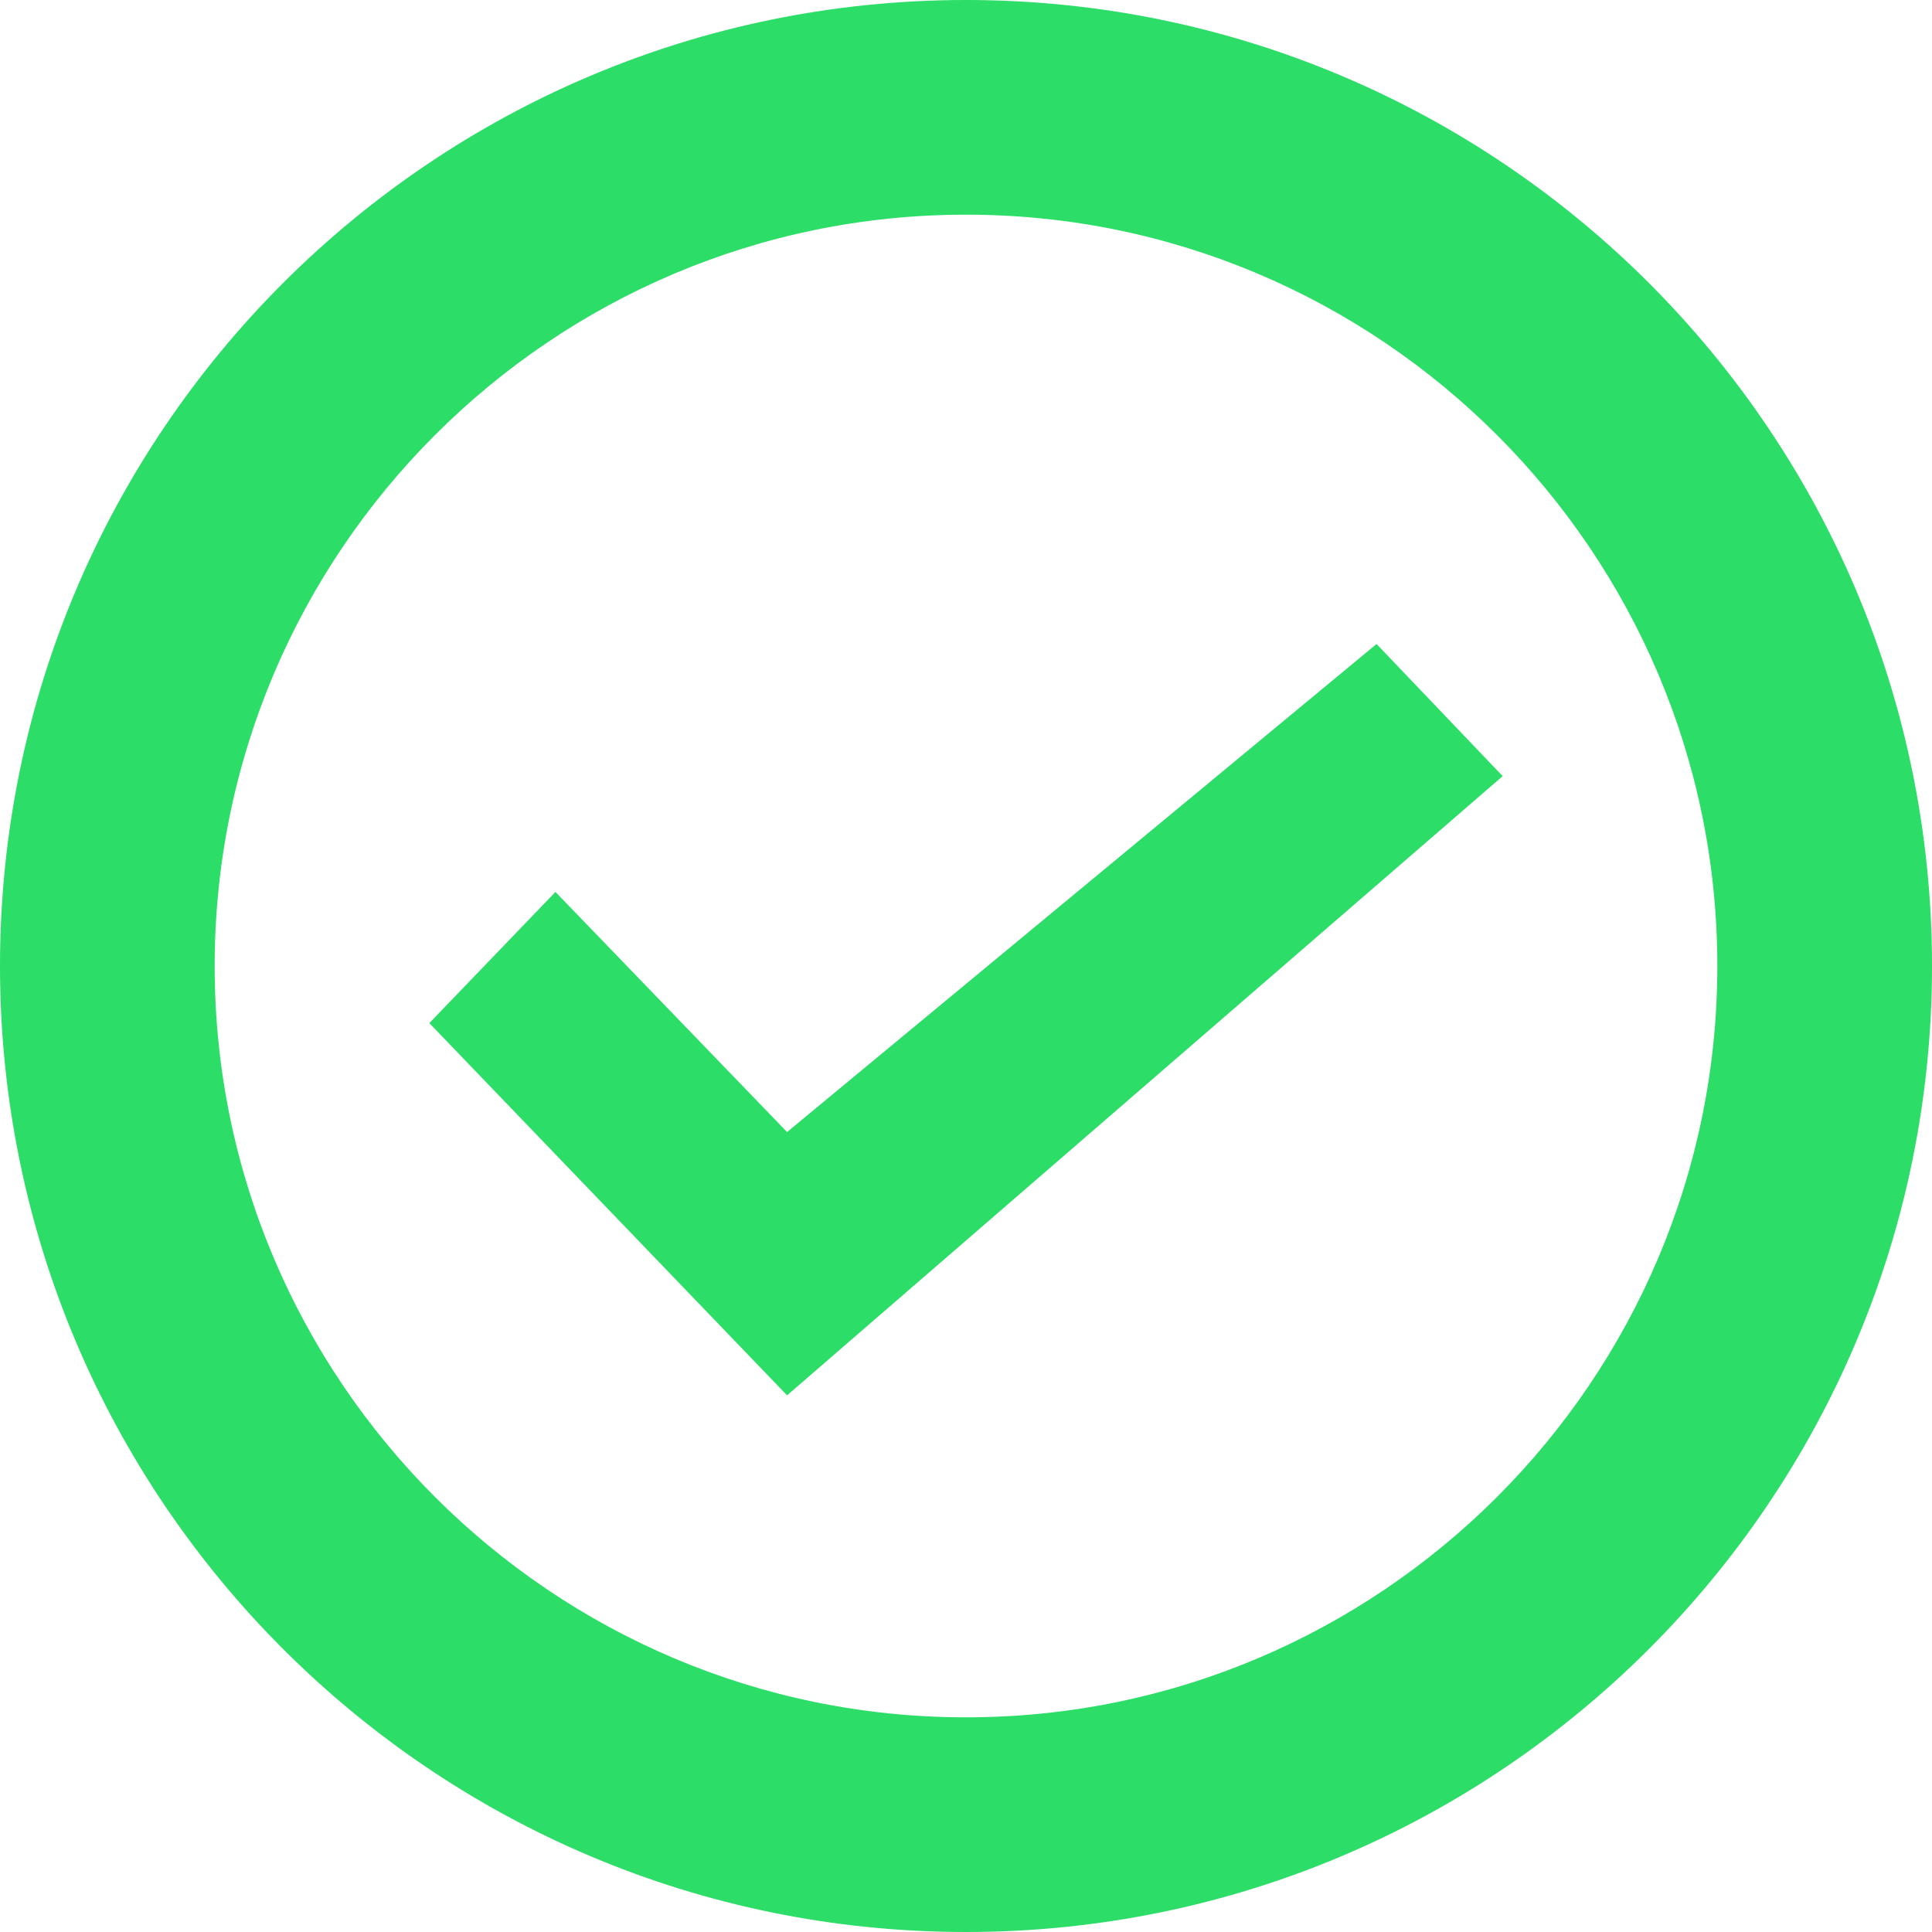 <?xml version="1.0" encoding="UTF-8"?>
<svg width="18px" height="18px" viewBox="0 0 18 18" version="1.1" xmlns="http://www.w3.org/2000/svg" xmlns:xlink="http://www.w3.org/1999/xlink">
    <!-- Generator: Sketch 64 (93537) - https://sketch.com -->
    <title>check_circle_outline-black-18dp (2)</title>
    <desc>Created with Sketch.</desc>
    <g id="Symbols" stroke="none" stroke-width="1" fill="none" fill-rule="evenodd">
        <g id="Icon/Check-circle-outline---Blue">
            <g id="check_circle_outline-black-18dp-(2)">
                <polygon id="Path" points="0 0 18 0 18 18 0 18"></polygon>
                <path d="M9,0 C4.032,0 0,4.032 0,9 C0,13.968 4.032,18 9,18 C13.968,18 18,13.968 18,9 C18,4.032 13.968,0 9,0 Z M9,16 C5.141,16 2,12.859 2,9 C2,5.141 5.141,2 9,2 C12.859,2 16,5.141 16,9 C16,12.859 12.859,16 9,16 Z M12.825,6 L7.333,10.547 L5.175,8.31 L4,9.532 L7.333,13 L14,7.231 L12.825,6 Z" id="Shape" fill="#2CDD67"></path>
            </g>
        </g>
    </g>
</svg>
